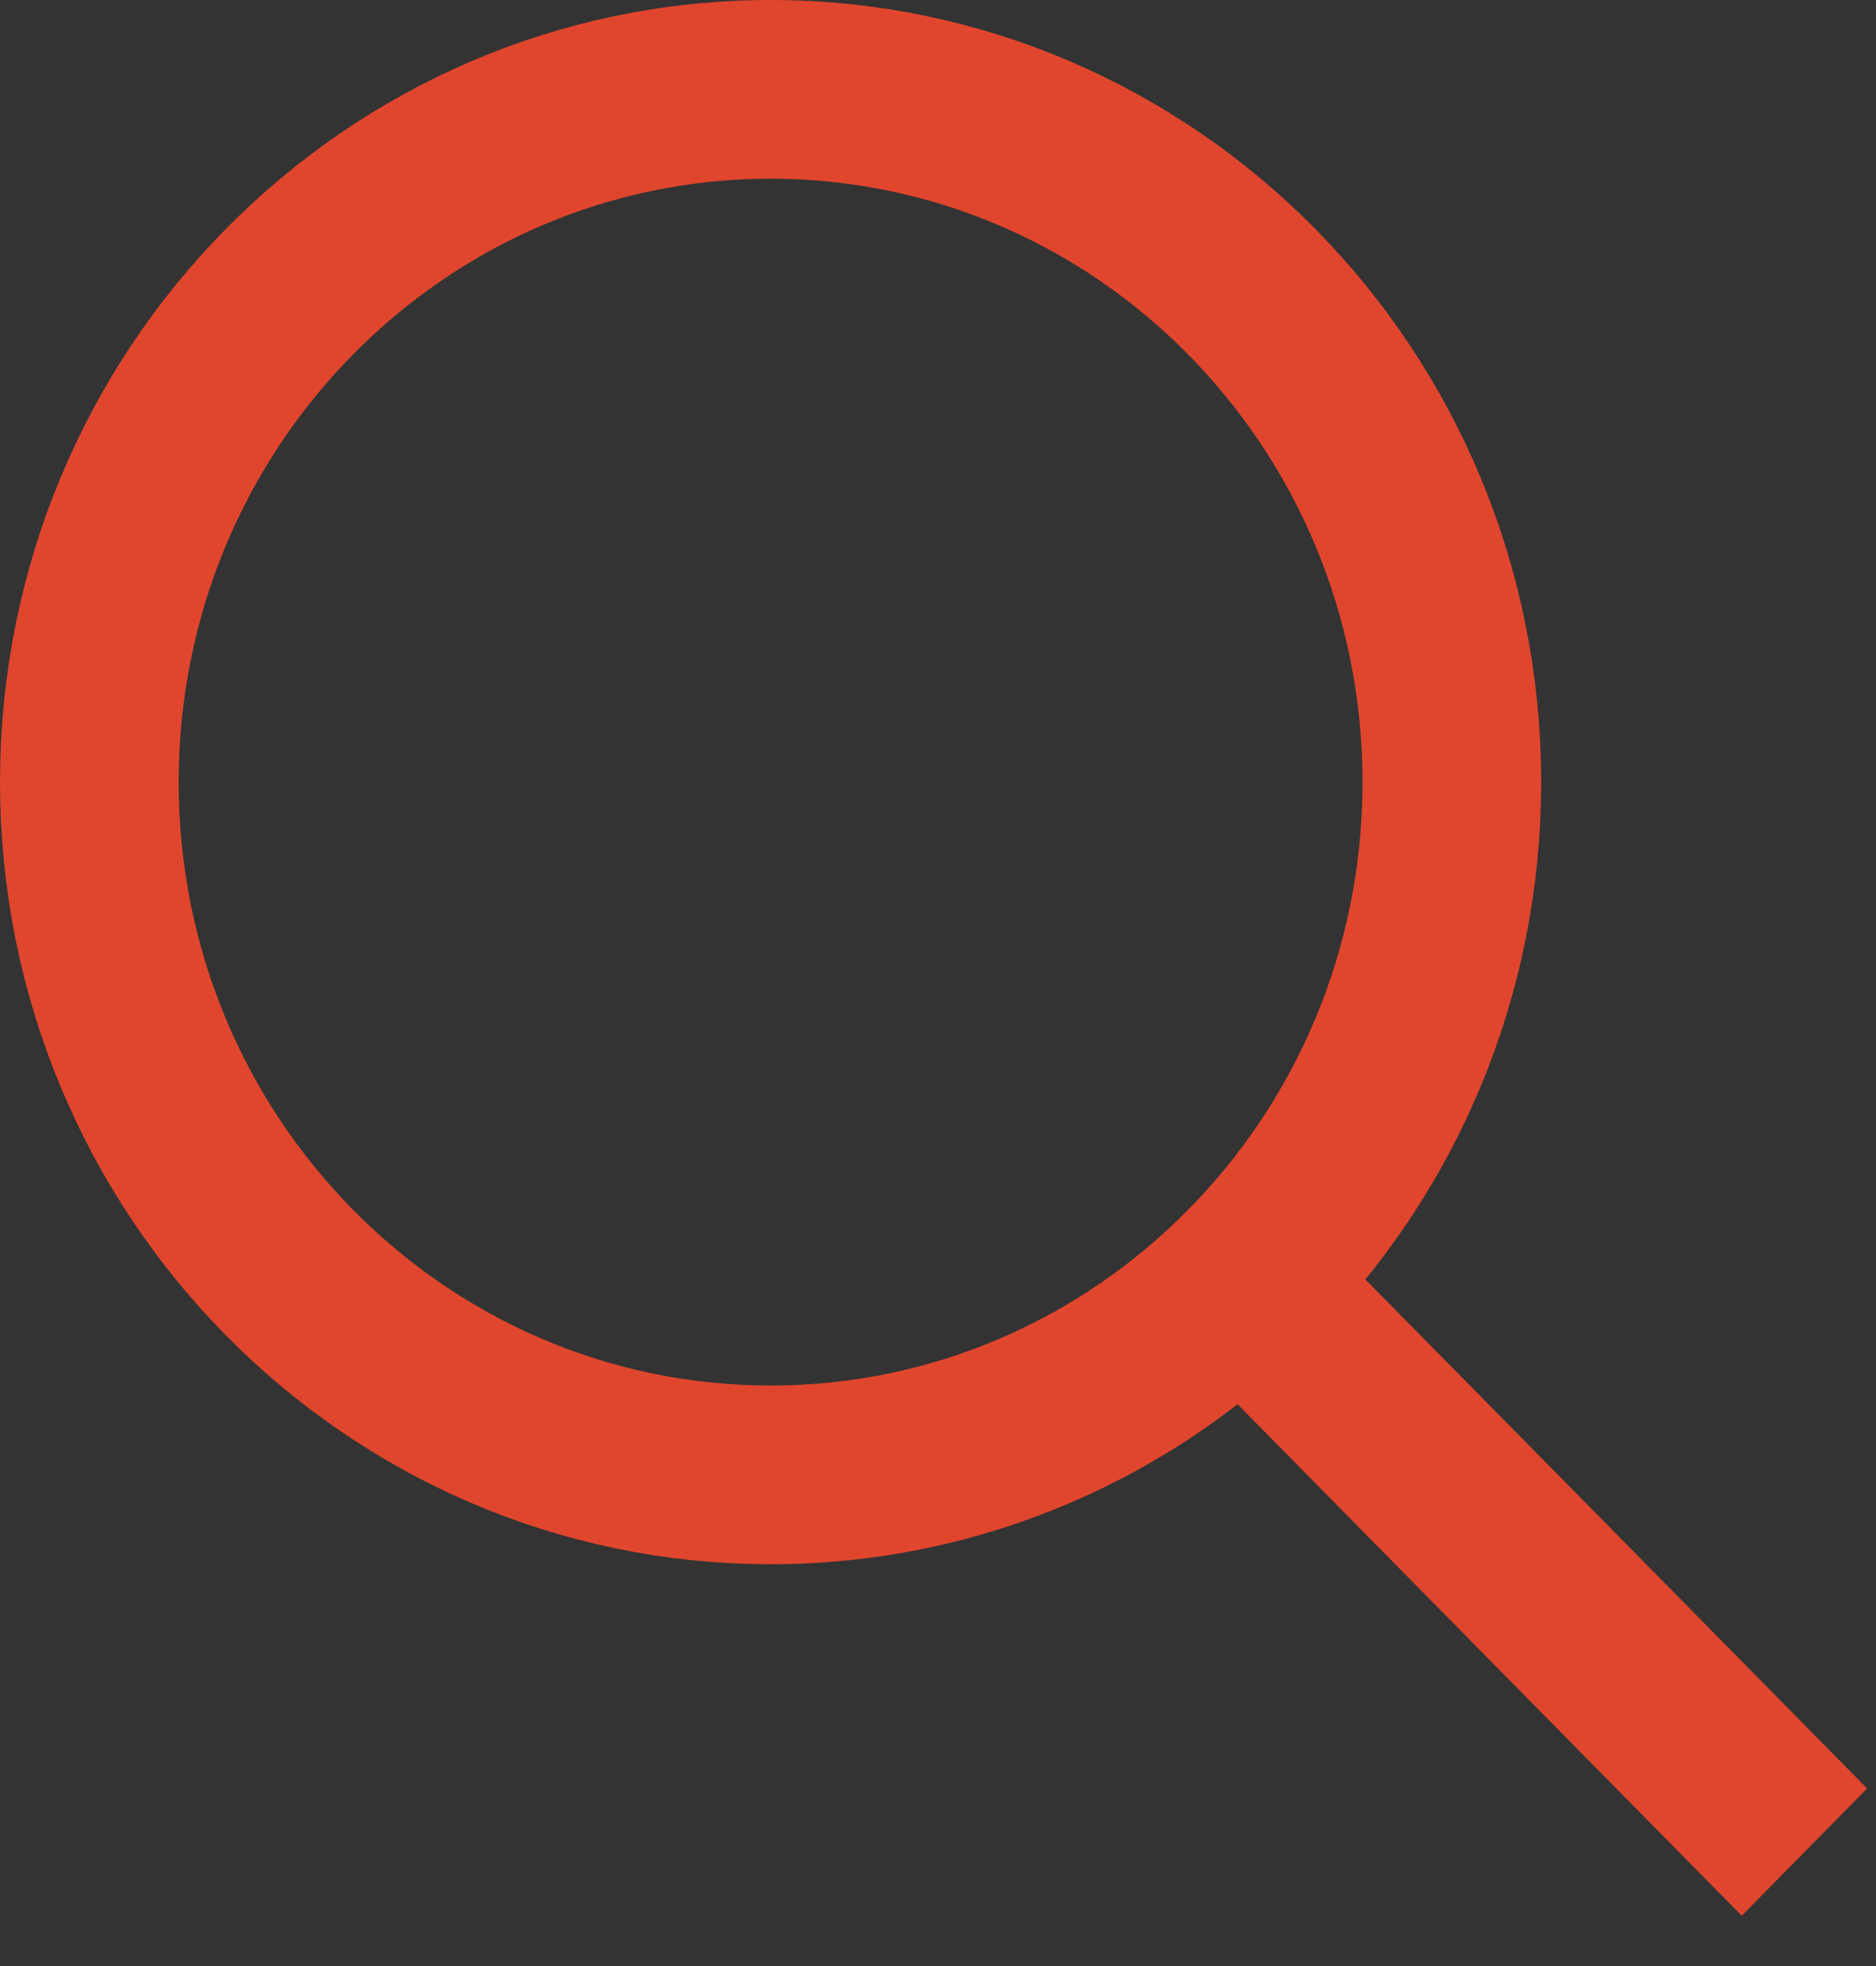 <svg width="21" height="22" viewBox="0 0 21 22" fill="none" xmlns="http://www.w3.org/2000/svg">
<rect x="0" y="0" width="21" height="22" fill="#333333" stroke="none"/>
<path d="M16.252 8.752C16.252 13.047 12.824 16.504 8.626 16.504C4.428 16.504 1 13.047 1 8.752C1 4.457 4.428 1 8.626 1C12.824 1 16.252 4.457 16.252 8.752Z" stroke="#E0462D" stroke-width="2"/>
<rect y="0.712" width="7.169" height="1" transform="matrix(0.702 0.712 -0.702 0.712 15.666 14.402)" fill="white" stroke="#E0462D"/>
</svg>
